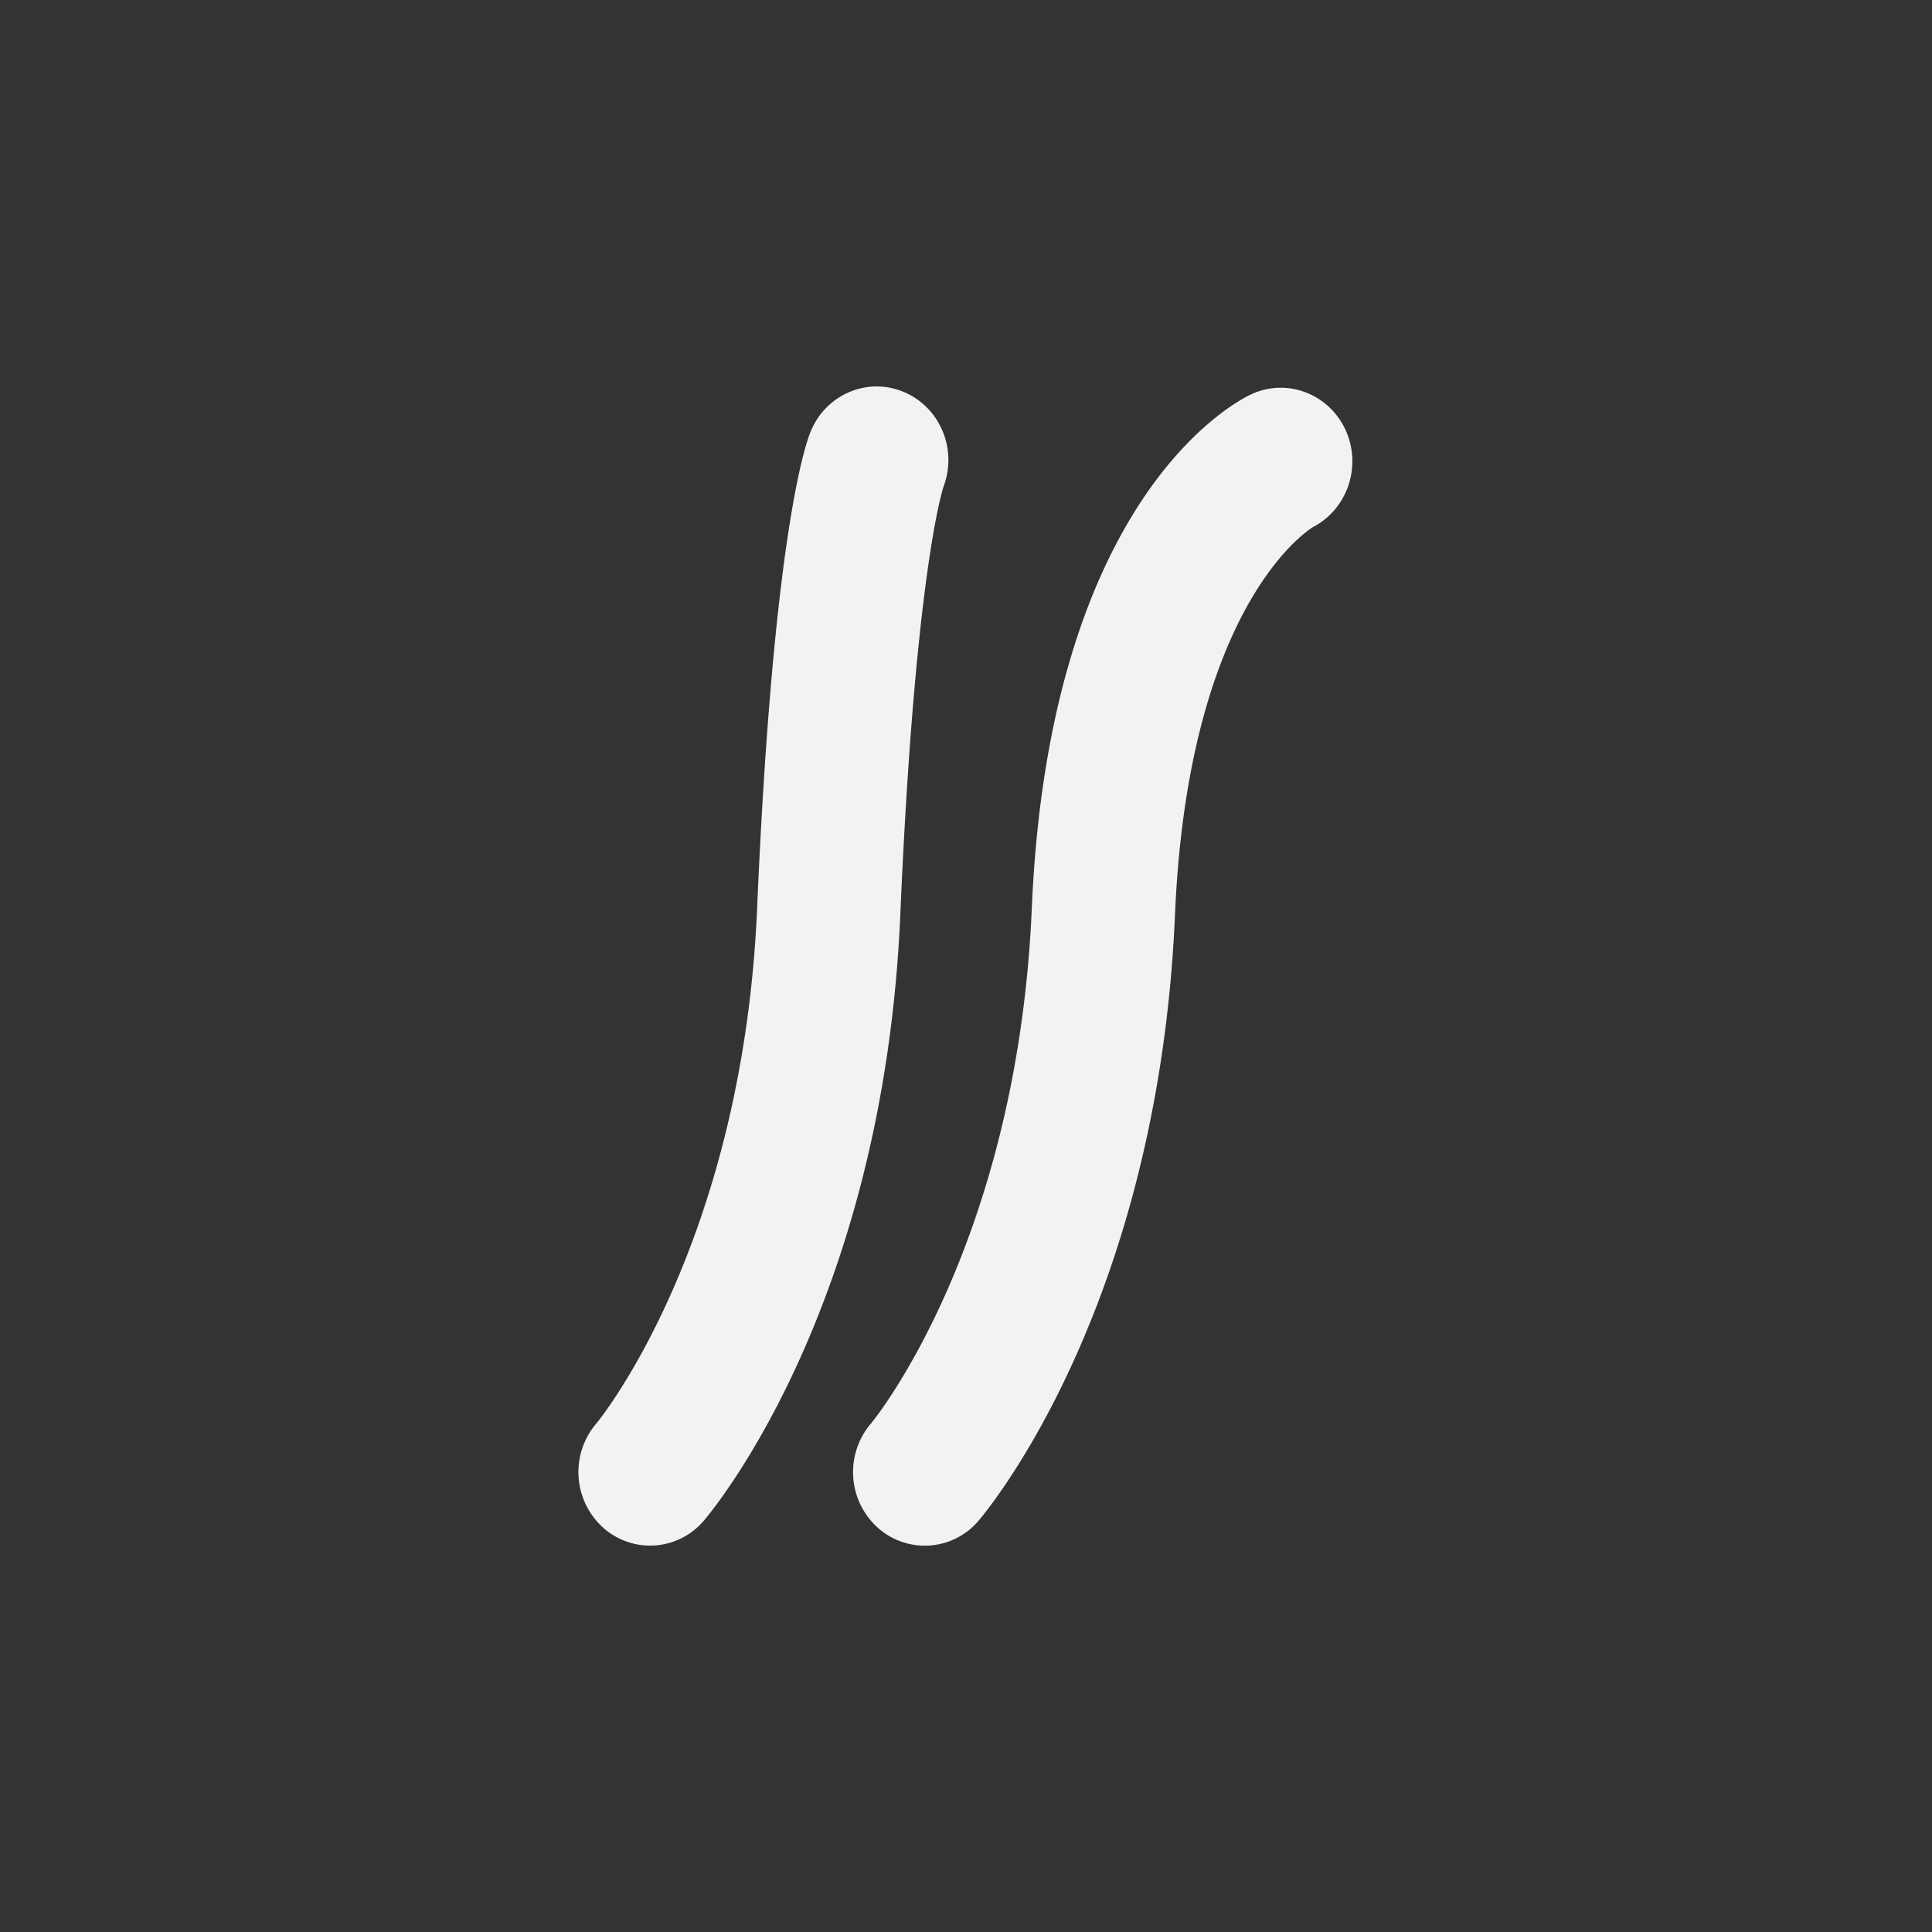 <svg id="Layer_1" data-name="Layer 1" xmlns="http://www.w3.org/2000/svg" viewBox="0 0 800 800"><rect x="0" y="0" width="800" height="800" fill="#333333" stroke="none"/><defs><style>.cls-1{fill:#f2f2f2;}</style></defs><title>logo-white</title><path class="cls-1" d="M249.52,632.37a29.16,29.16,0,0,0,41.88-2.64c3-3.53,74.39-88.1,81.4-251,5.95-138.44,17.07-174.72,17.94-177.38,5.74-15.37-1.49-32.68-16.39-39-15.15-6.46-32.51,1-38.74,16.5-2.55,6.3-15.56,45.48-22.1,197.17-6,140-66.06,212.81-66.57,213.4A31,31,0,0,0,249.52,632.37Z"/><path class="cls-1" d="M517.68,163.48c-8.5,4.1-83.2,45-90.43,212.52-6,140-66.05,212.81-66.56,213.4a31,31,0,0,0,2.57,43,29.17,29.17,0,0,0,41.89-2.64c3-3.53,74.38-88.1,81.39-251,5.49-127.58,54.84-159.11,57.13-160.5C558,210.79,564,193,557.17,178.05,550.17,162.85,532.51,156.27,517.68,163.48Z"/></svg>
